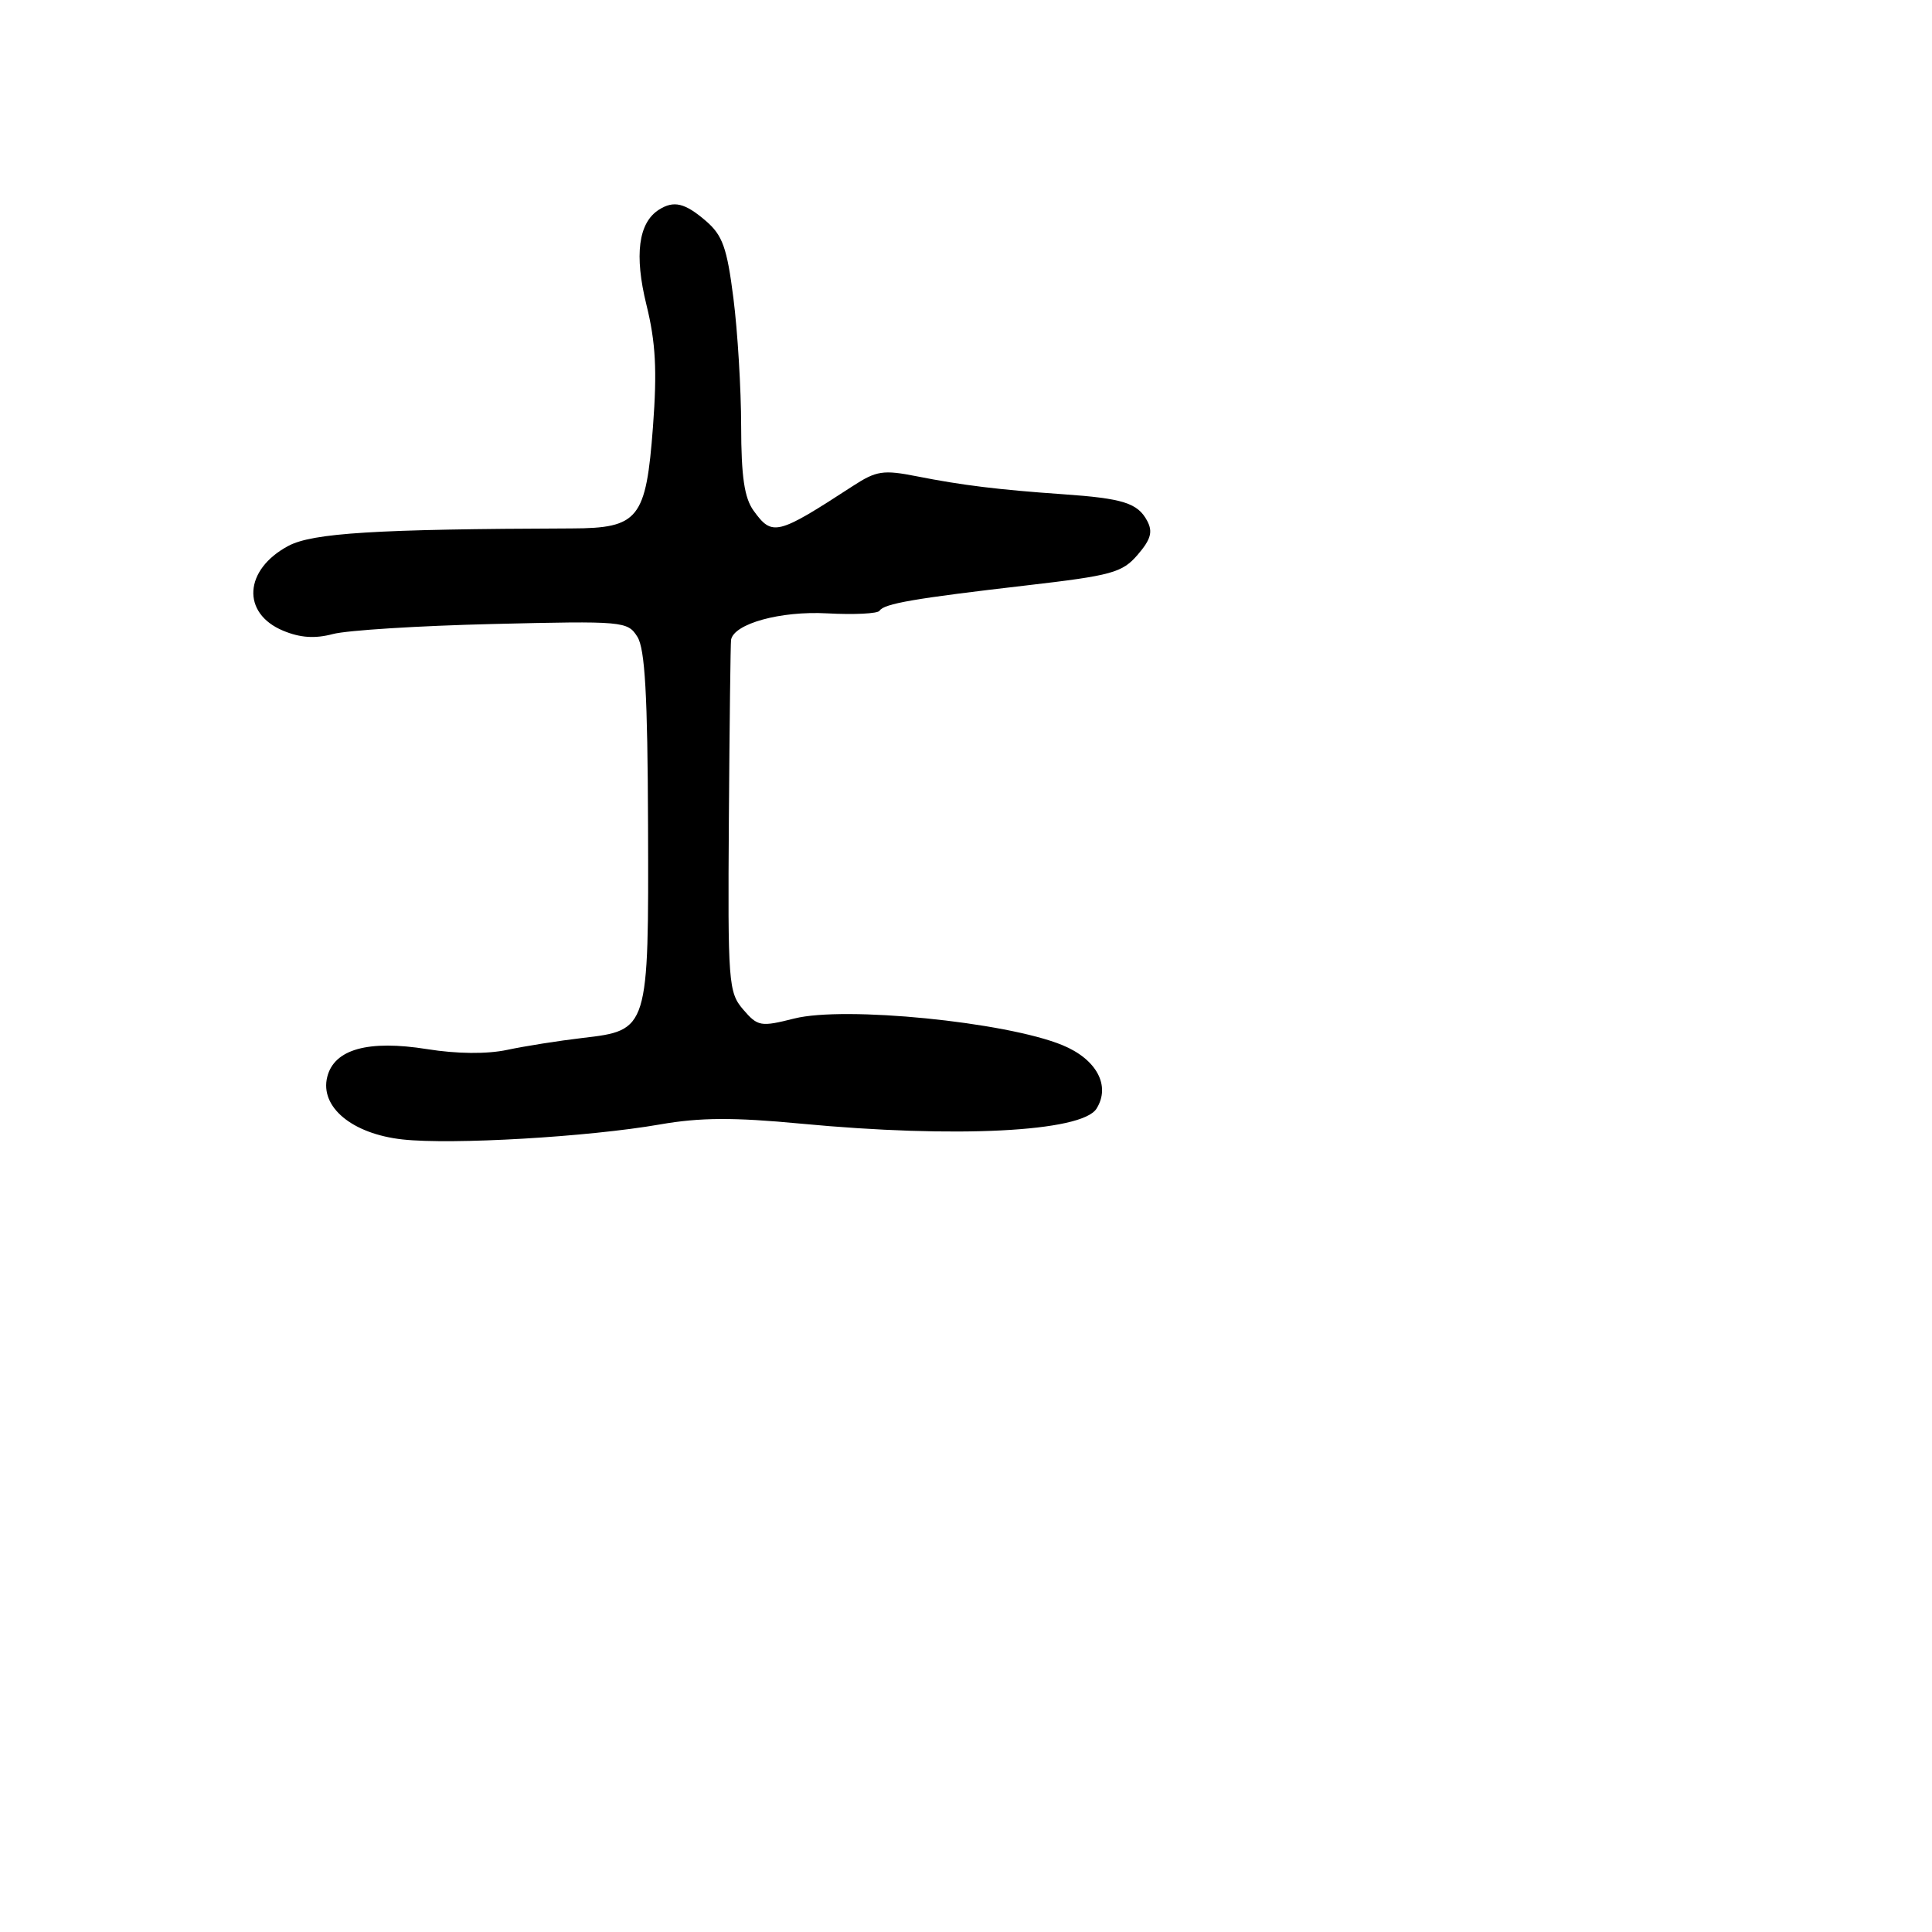 <svg xmlns="http://www.w3.org/2000/svg" width="256" height="256" viewBox="0 0 256 256" version="1.1">
	<path d="M 87.313 27.786 C 84.589 29.517, 84.028 33.794, 85.658 40.399 C 86.882 45.357, 87.082 49.081, 86.524 56.524 C 85.605 68.774, 84.634 69.991, 75.750 70.020 C 49.771 70.105, 41.410 70.622, 38.198 72.339 C 32.326 75.479, 31.972 81.255, 37.510 83.569 C 39.773 84.514, 41.734 84.646, 44.115 84.012 C 45.977 83.516, 55.515 82.918, 65.311 82.683 C 82.609 82.267, 83.159 82.316, 84.457 84.378 C 85.464 85.978, 85.811 92.119, 85.869 109.327 C 85.960 136.491, 85.953 136.513, 77.176 137.537 C 74.054 137.902, 69.570 138.611, 67.211 139.113 C 64.523 139.685, 60.563 139.649, 56.601 139.016 C 48.785 137.768, 44.285 139.018, 43.362 142.695 C 42.362 146.678, 46.658 150.247, 53.337 150.982 C 59.898 151.704, 77.947 150.652, 87.458 148.993 C 92.768 148.066, 97.190 148.042, 106.116 148.889 C 126.630 150.837, 143.351 149.990, 145.291 146.905 C 147.201 143.868, 145.304 140.342, 140.759 138.479 C 133.251 135.401, 111.902 133.284, 105.255 134.957 C 100.780 136.084, 100.414 136.020, 98.472 133.763 C 96.521 131.494, 96.428 130.253, 96.580 108.438 C 96.668 95.822, 96.799 85.174, 96.870 84.776 C 97.253 82.638, 103.429 80.937, 109.587 81.272 C 113.176 81.467, 116.307 81.312, 116.545 80.927 C 117.126 79.986, 121.164 79.290, 135.998 77.572 C 147.346 76.257, 148.704 75.883, 150.751 73.503 C 152.497 71.473, 152.780 70.458, 152.004 69.008 C 150.745 66.654, 148.808 66.043, 140.854 65.489 C 132.321 64.894, 127.473 64.300, 121.500 63.117 C 117.031 62.233, 116.128 62.369, 113 64.404 C 102.954 70.936, 102.336 71.090, 99.860 67.676 C 98.633 65.984, 98.217 63.159, 98.207 56.458 C 98.201 51.531, 97.739 43.910, 97.182 39.521 C 96.332 32.824, 95.745 31.178, 93.529 29.271 C 90.757 26.887, 89.281 26.534, 87.313 27.786" stroke="none" fill="black" fill-rule="evenodd"/>
</svg>